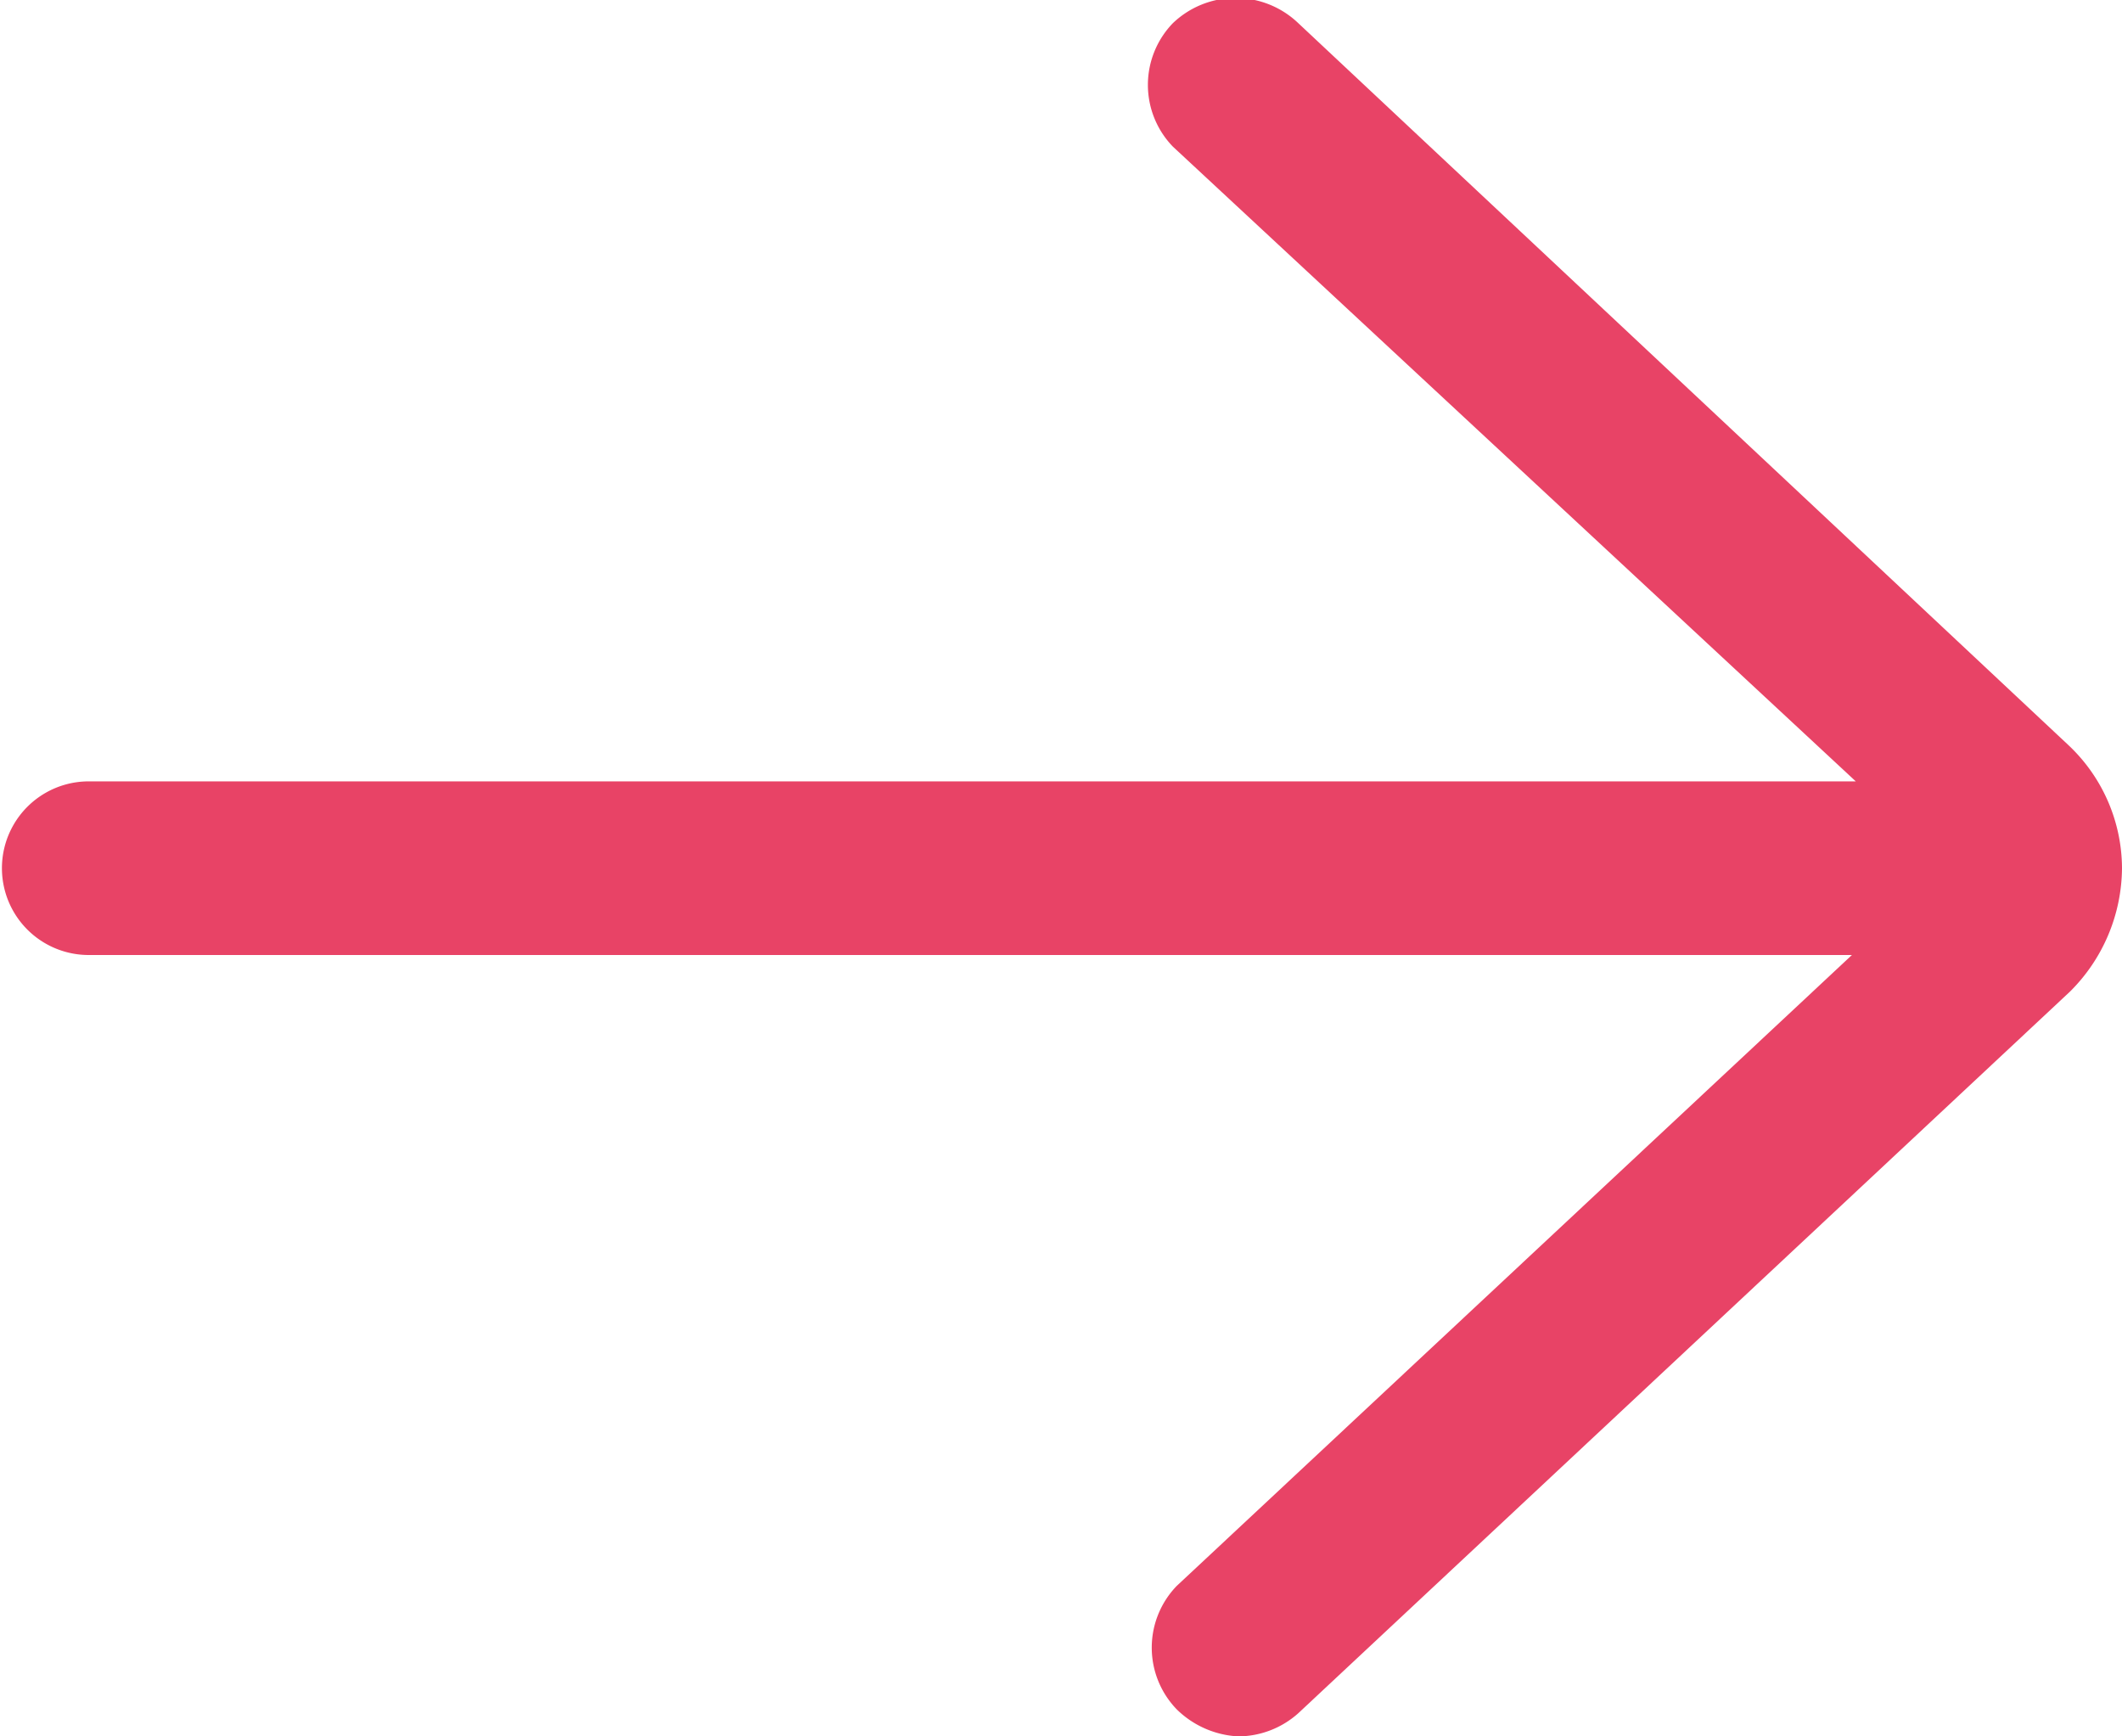 <svg id="Слой_1" data-name="Слой 1" xmlns="http://www.w3.org/2000/svg" viewBox="0 0 11 9"><defs><style>.cls-1{fill:#e84366;}</style></defs><path class="cls-1" d="M6.73.12a.47.47,0,0,0-.65,0,.46.46,0,0,0,0,.64L9.62,4.05H.46a.45.45,0,1,0,0,.9H9.6L6.1,8.22a.46.46,0,0,0,0,.64A.49.49,0,0,0,6.42,9a.47.47,0,0,0,.31-.12l4-3.74A.91.91,0,0,0,11,4.5a.88.88,0,0,0-.28-.64Z"/></svg>